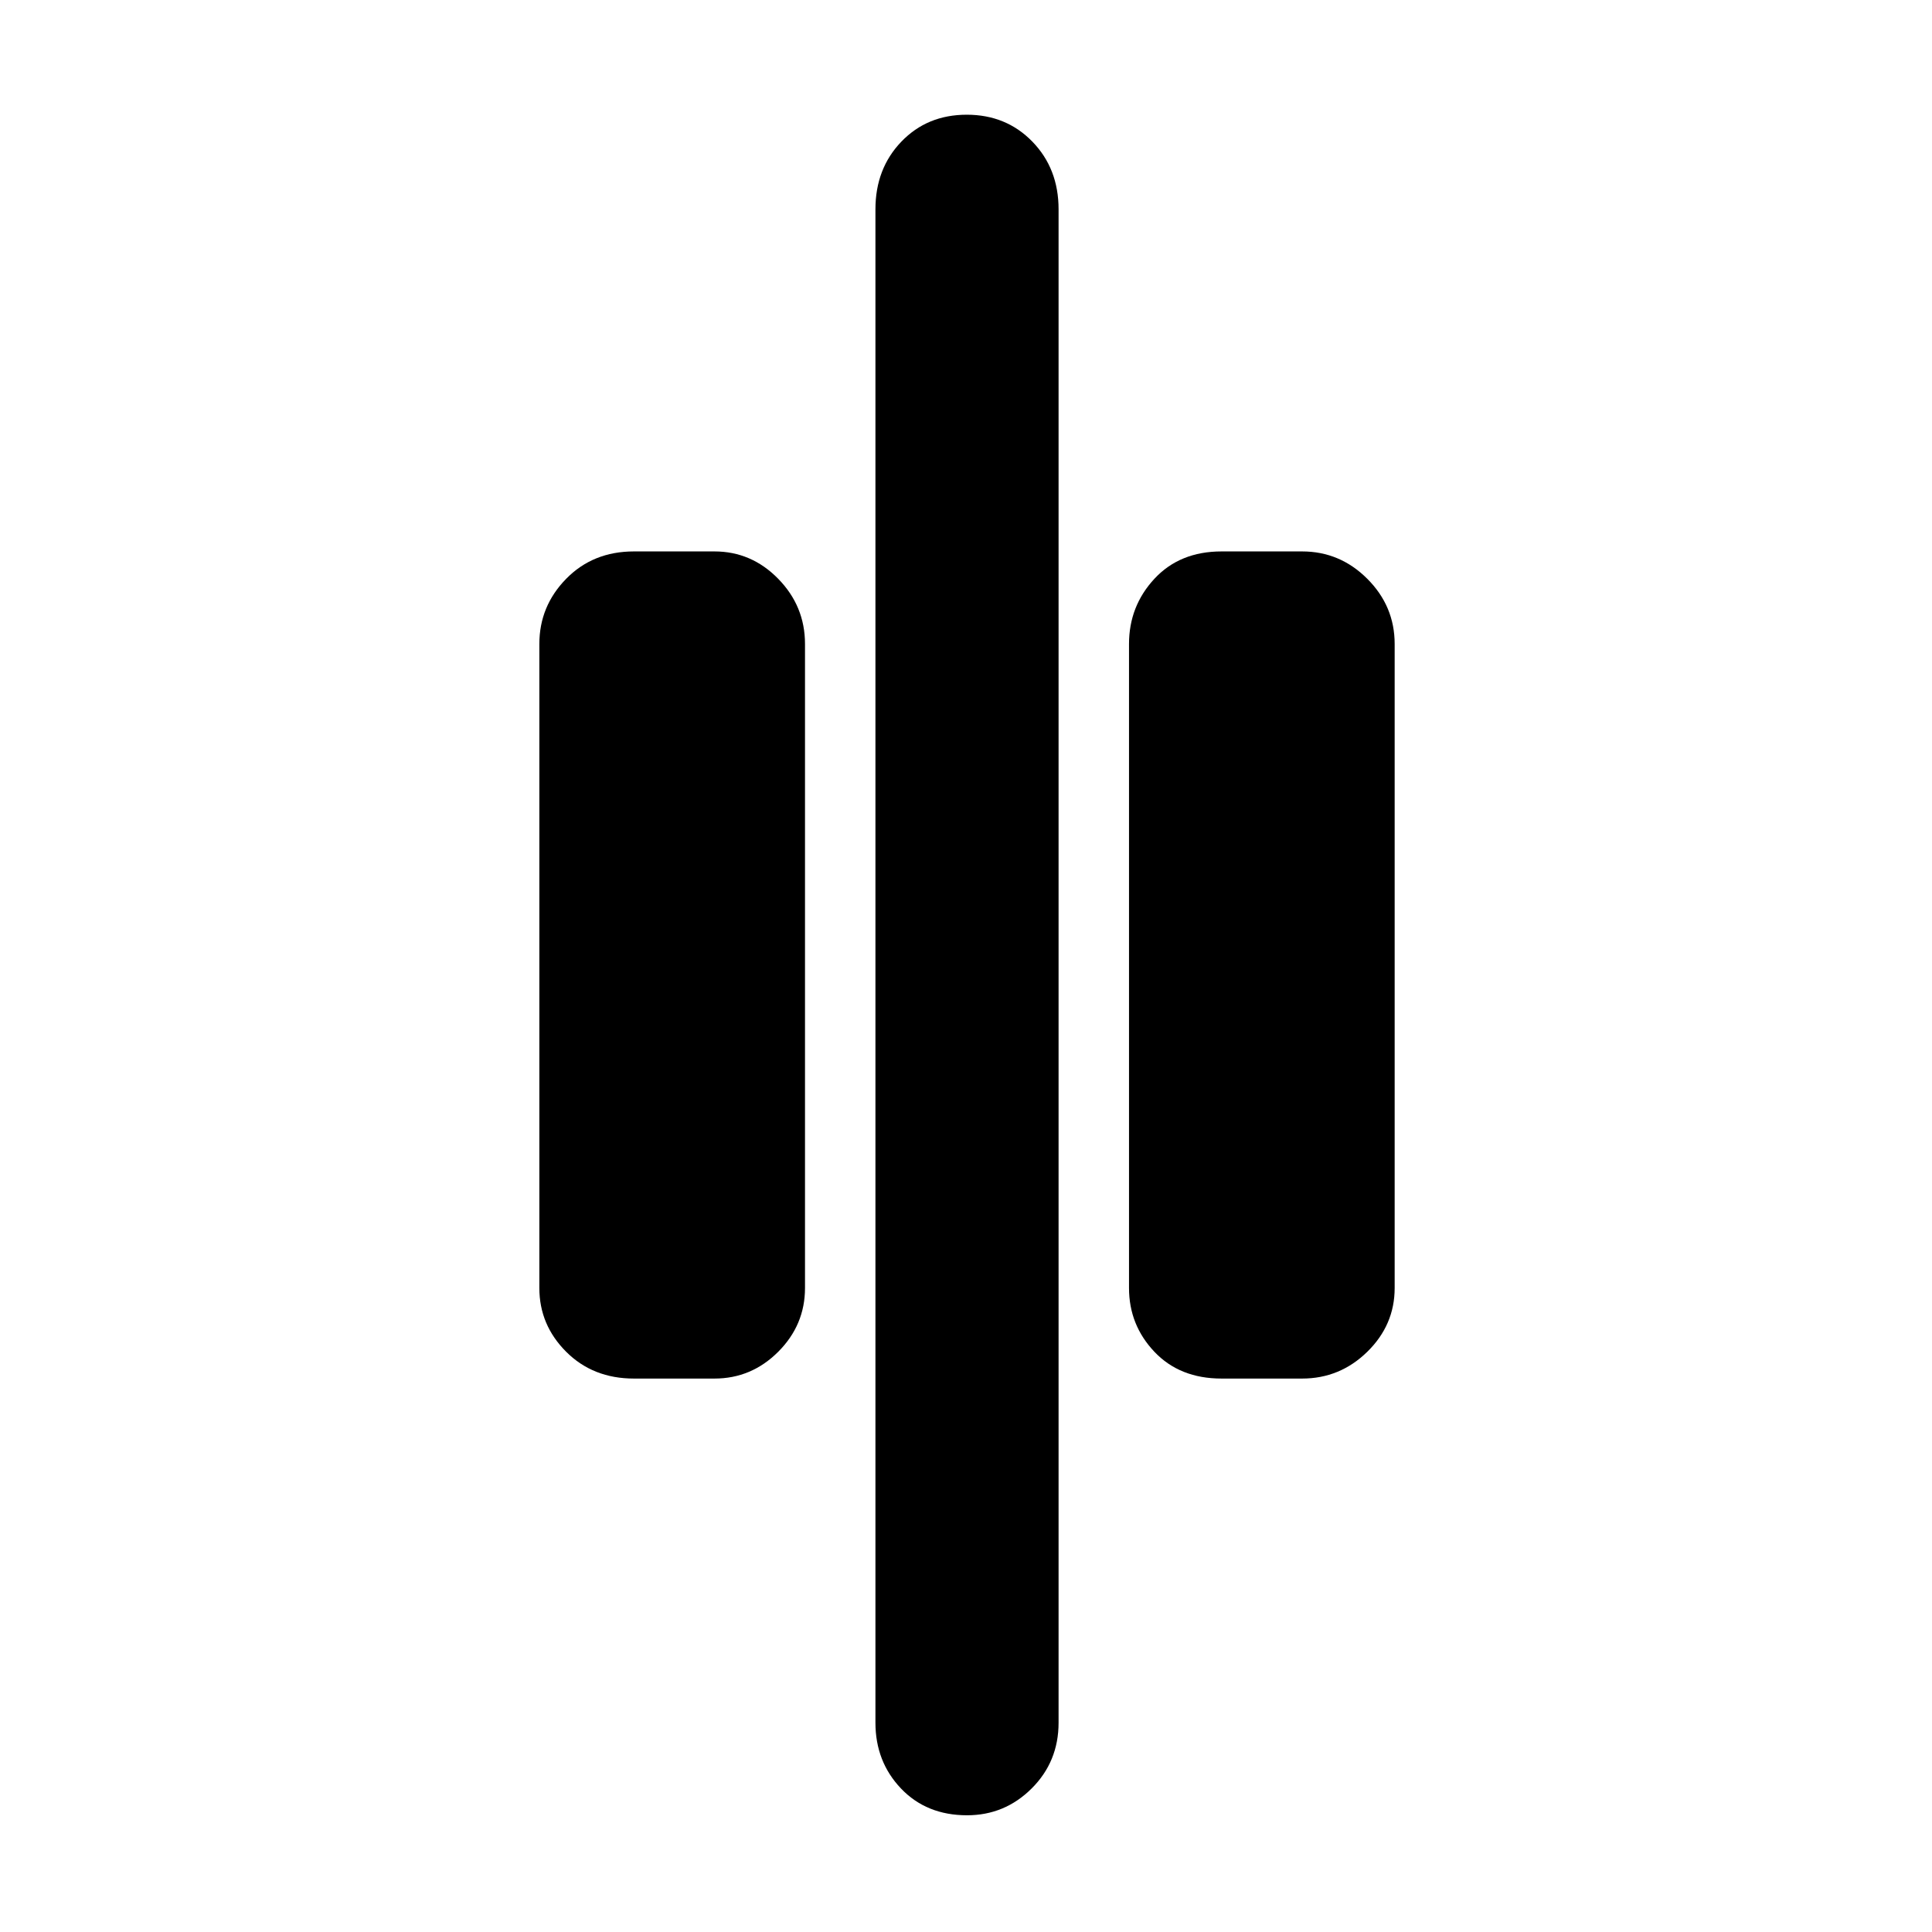 <svg xmlns="http://www.w3.org/2000/svg" height="48" viewBox="0 -960 960 960" width="48"><path d="M480.51-58q-20.14 0-32.83-13.32Q435-84.65 435-104v-752q0-20.2 12.86-33.6 12.86-13.4 32.5-13.4T513-889.6q13 13.4 13 33.6v752q0 19.35-13.38 32.68Q499.25-58 480.51-58ZM607-275q-20.78 0-33.39-13.31Q561-301.63 561-320v-320q0-18.8 12.61-32.4Q586.22-686 607-686h40q18.8 0 32.4 13.6Q693-658.8 693-640v320q0 18.37-13.6 31.69Q665.8-275 647-275h-40Zm-292 0q-20.35 0-33.67-13.31Q268-301.63 268-320v-320q0-18.8 13.33-32.4Q294.65-686 315-686h40q18.38 0 31.69 13.6Q400-658.8 400-640v320q0 18.37-13.31 31.69Q373.38-275 355-275h-40Z"/></svg>